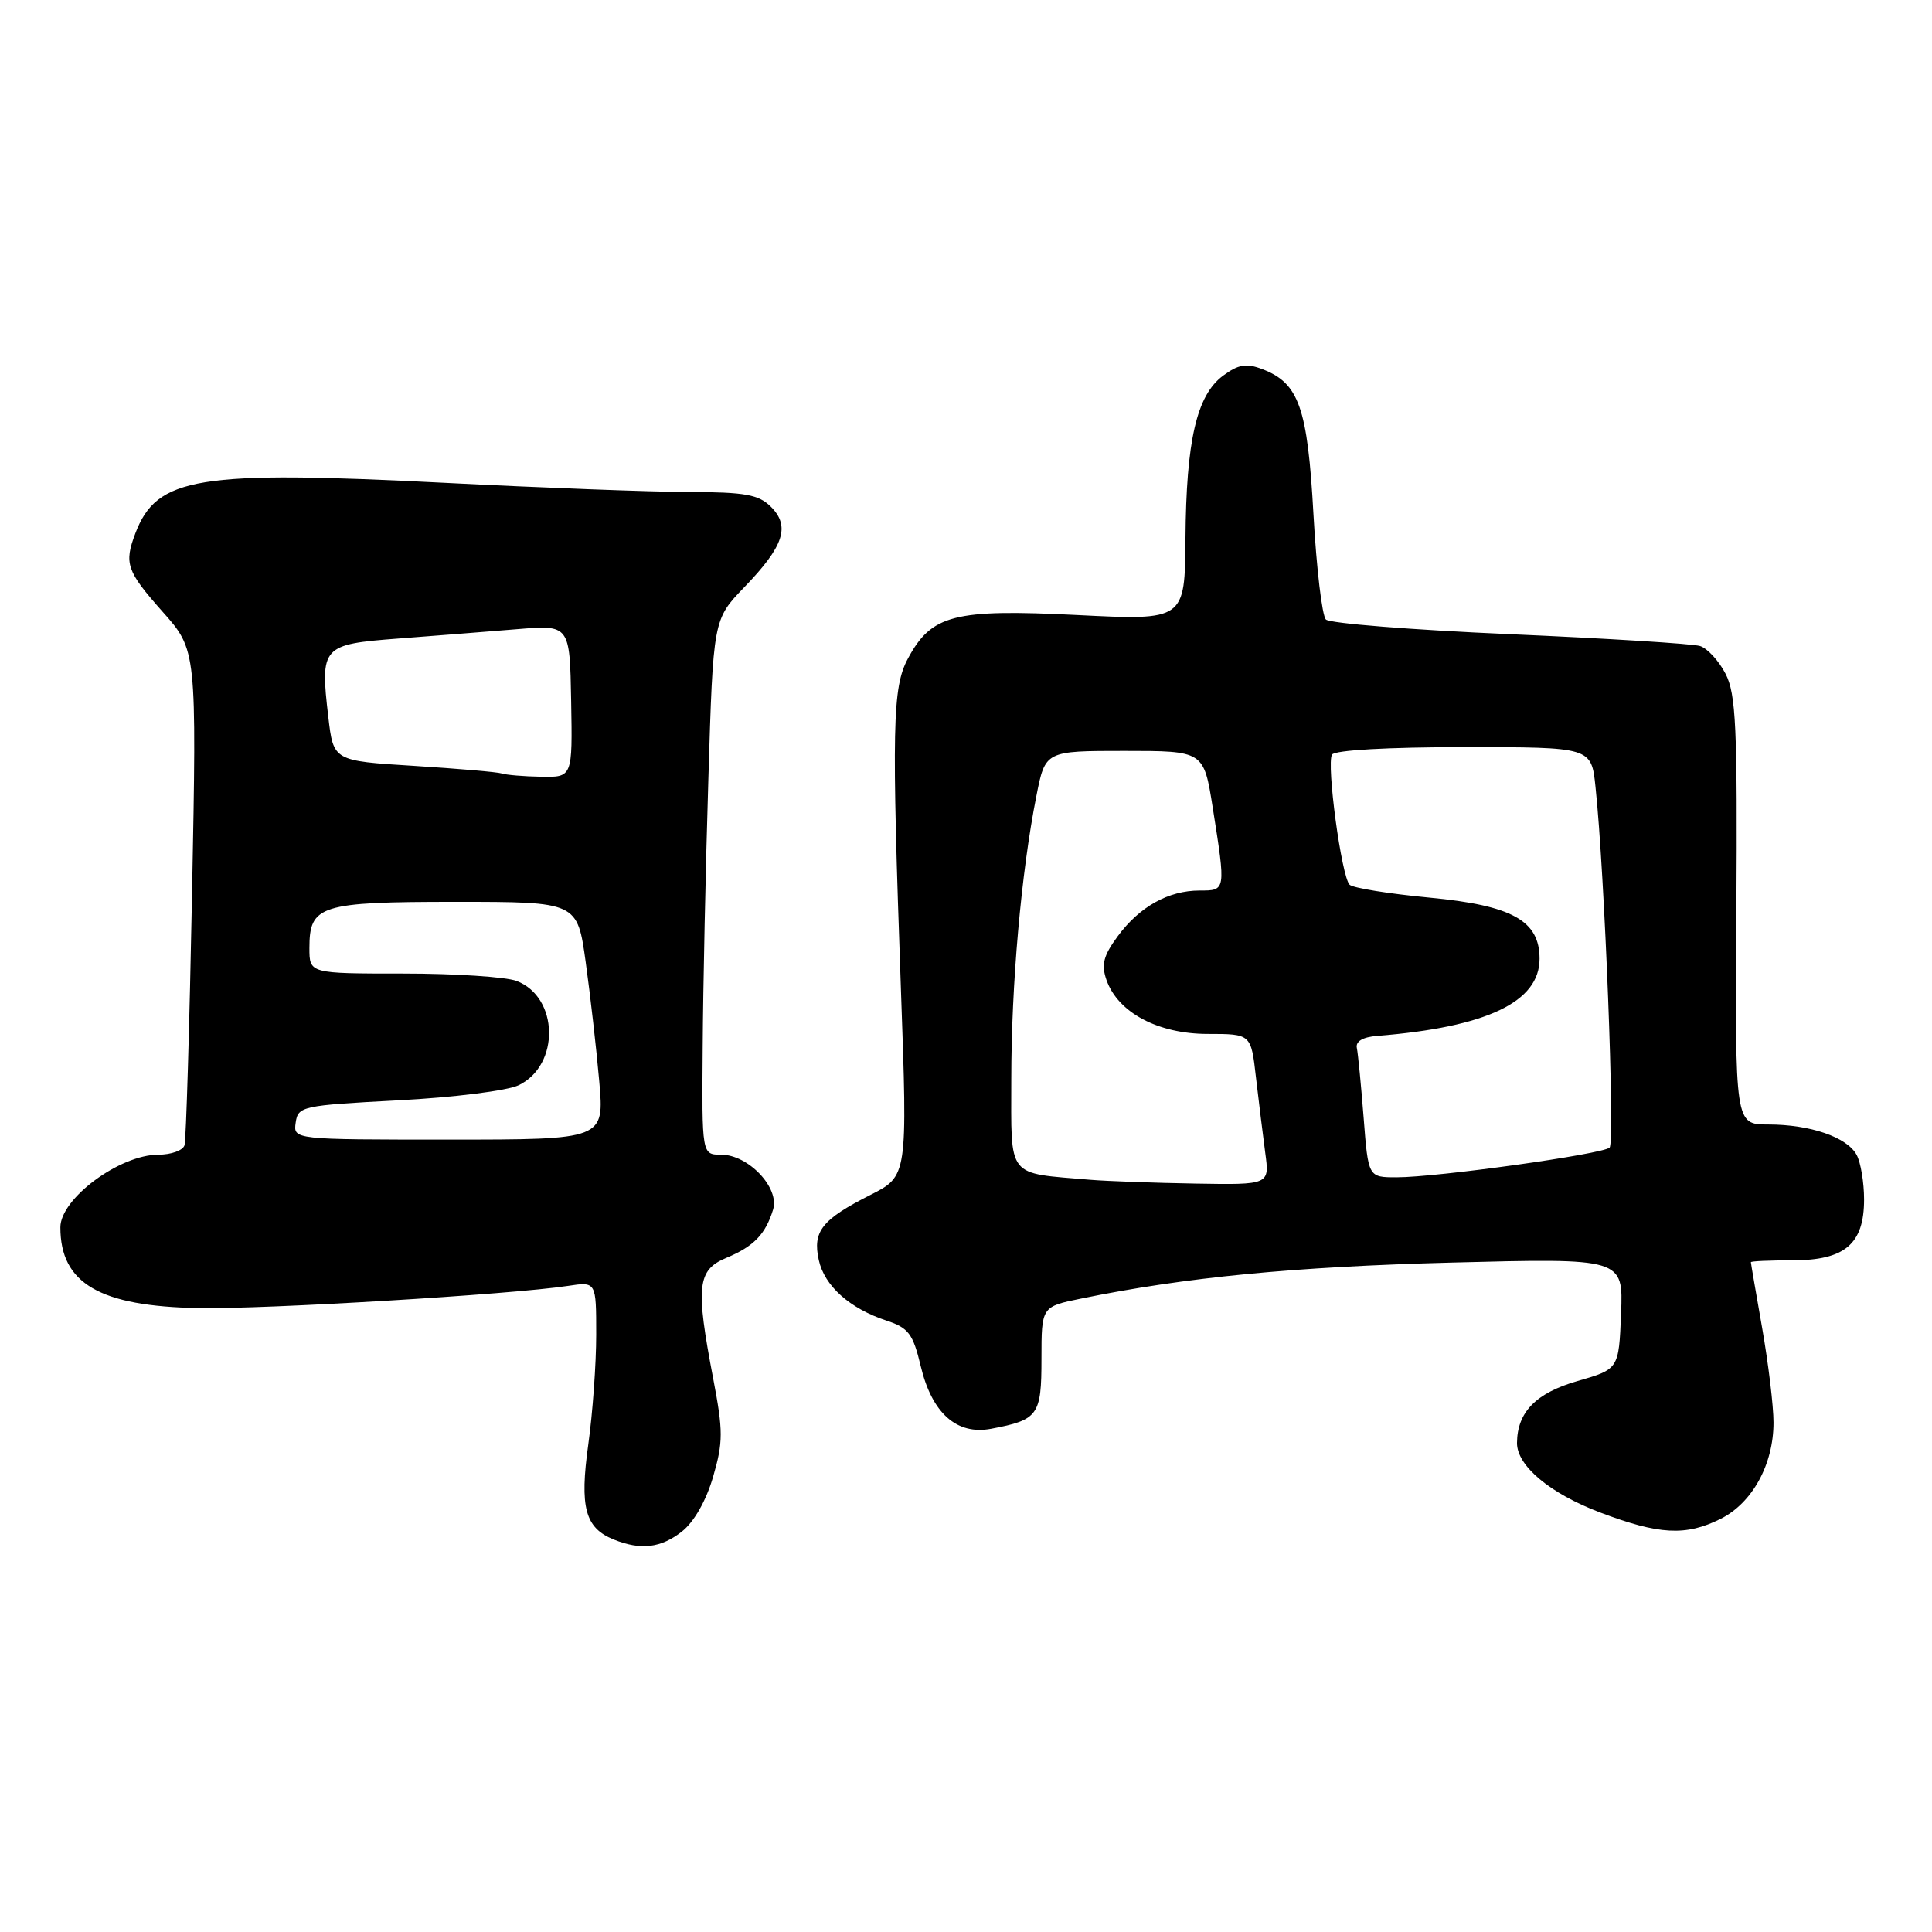 <?xml version="1.0" encoding="UTF-8" standalone="no"?>
<!DOCTYPE svg PUBLIC "-//W3C//DTD SVG 1.1//EN" "http://www.w3.org/Graphics/SVG/1.1/DTD/svg11.dtd" >
<svg xmlns="http://www.w3.org/2000/svg" xmlns:xlink="http://www.w3.org/1999/xlink" version="1.1" viewBox="0 0 256 256">
 <g >
 <path fill="currentColor"
d=" M 90.36 202.93 C 91.96 201.67 93.57 198.85 94.49 195.68 C 95.83 191.07 95.83 189.63 94.50 182.66 C 92.15 170.40 92.39 168.28 96.25 166.67 C 99.89 165.15 101.43 163.55 102.44 160.27 C 103.32 157.39 99.16 153.00 95.55 153.00 C 93.00 153.00 93.00 153.00 93.11 138.75 C 93.16 130.91 93.50 114.96 93.86 103.29 C 94.50 82.08 94.50 82.08 98.64 77.79 C 103.86 72.38 104.74 69.74 102.16 67.16 C 100.53 65.53 98.77 65.21 91.22 65.19 C 86.27 65.18 71.77 64.63 58.99 63.98 C 26.20 62.31 20.78 63.19 17.94 70.66 C 16.42 74.66 16.77 75.67 21.53 81.04 C 26.07 86.14 26.07 86.14 25.45 118.32 C 25.11 136.02 24.66 151.06 24.45 151.75 C 24.24 152.44 22.68 153.00 21.00 153.00 C 15.86 153.00 8.00 158.82 8.00 162.63 C 8.00 170.06 13.21 173.10 26.33 173.33 C 35.20 173.49 67.62 171.54 75.25 170.39 C 79.00 169.82 79.00 169.82 79.00 176.84 C 79.00 180.70 78.53 187.25 77.95 191.40 C 76.79 199.73 77.52 202.46 81.32 203.99 C 84.90 205.44 87.58 205.12 90.36 202.93 Z  M 228.00 201.25 C 232.19 199.15 235.00 194.04 235.00 188.50 C 235.00 186.30 234.32 180.68 233.50 176.00 C 232.68 171.32 232.00 167.39 232.00 167.25 C 232.00 167.11 234.47 167.00 237.50 167.00 C 244.46 167.00 247.00 164.85 247.00 158.93 C 247.00 156.70 246.56 154.05 246.02 153.04 C 244.76 150.68 239.88 149.00 234.30 149.00 C 229.90 149.00 229.90 149.00 230.08 120.70 C 230.23 96.35 230.03 91.96 228.64 89.27 C 227.75 87.55 226.23 85.90 225.26 85.60 C 224.29 85.30 212.95 84.59 200.06 84.03 C 187.16 83.47 176.20 82.60 175.69 82.09 C 175.18 81.58 174.44 75.31 174.04 68.15 C 173.26 53.99 172.11 50.75 167.25 48.91 C 165.14 48.10 164.09 48.28 162.05 49.79 C 158.56 52.39 157.18 58.37 157.08 71.35 C 157.00 82.21 157.00 82.21 142.67 81.49 C 126.40 80.68 123.42 81.45 120.30 87.27 C 118.24 91.11 118.14 96.26 119.38 131.17 C 120.26 155.84 120.26 155.84 115.32 158.34 C 108.90 161.59 107.66 163.16 108.49 166.95 C 109.24 170.39 112.58 173.38 117.47 174.99 C 120.39 175.95 120.98 176.74 122.01 181.06 C 123.50 187.27 126.78 190.18 131.33 189.32 C 137.58 188.14 138.00 187.55 138.00 180.04 C 138.00 173.14 138.00 173.14 143.25 172.07 C 157.05 169.24 171.41 167.85 192.30 167.30 C 215.09 166.71 215.09 166.71 214.80 174.06 C 214.50 181.42 214.50 181.42 209.01 183.00 C 203.51 184.59 201.05 187.11 201.01 191.19 C 200.99 194.22 205.36 197.88 212.00 200.40 C 219.84 203.37 223.38 203.56 228.00 201.25 Z  M 39.18 148.75 C 39.49 146.59 40.01 146.47 52.75 145.80 C 60.10 145.42 67.22 144.52 68.72 143.80 C 74.23 141.15 74.05 132.11 68.45 129.98 C 67.03 129.44 60.27 129.00 53.43 129.00 C 41.00 129.00 41.00 129.00 41.00 125.62 C 41.00 119.94 42.40 119.50 60.40 119.50 C 76.50 119.50 76.50 119.50 77.61 127.50 C 78.22 131.90 79.03 138.99 79.40 143.25 C 80.08 151.00 80.08 151.00 59.47 151.00 C 38.86 151.00 38.86 151.00 39.18 148.75 Z  M 66.50 102.49 C 65.95 102.30 60.70 101.85 54.84 101.48 C 44.18 100.82 44.18 100.82 43.50 94.98 C 42.41 85.65 42.66 85.38 52.77 84.61 C 57.57 84.24 64.65 83.69 68.50 83.37 C 75.50 82.79 75.50 82.79 75.68 92.89 C 75.86 103.00 75.86 103.00 71.68 102.92 C 69.38 102.88 67.05 102.68 66.50 102.49 Z  M 144.50 156.33 C 133.26 155.37 134.00 156.31 134.00 142.99 C 134.00 130.50 135.31 115.63 137.32 105.50 C 138.50 99.50 138.50 99.50 149.00 99.50 C 159.50 99.50 159.50 99.50 160.69 107.00 C 162.44 118.08 162.45 118.00 158.95 118.00 C 154.83 118.00 150.99 120.14 148.11 124.05 C 146.20 126.64 145.90 127.82 146.62 129.87 C 148.14 134.17 153.45 137.00 160.03 137.00 C 165.77 137.00 165.77 137.00 166.42 142.75 C 166.79 145.91 167.34 150.41 167.65 152.75 C 168.23 157.00 168.23 157.00 158.36 156.83 C 152.94 156.74 146.70 156.51 144.50 156.33 Z  M 180.69 148.12 C 180.35 143.79 179.95 139.63 179.79 138.87 C 179.60 137.99 180.56 137.41 182.50 137.26 C 196.99 136.10 204.00 132.77 204.00 127.04 C 204.00 121.99 200.38 119.98 189.42 118.94 C 184.03 118.43 179.26 117.66 178.83 117.23 C 177.75 116.15 175.74 101.23 176.50 99.99 C 176.87 99.40 183.91 99.00 193.99 99.00 C 210.86 99.00 210.86 99.00 211.41 104.25 C 212.63 115.65 214.02 151.37 213.28 152.06 C 212.35 152.94 190.41 156.00 185.06 156.00 C 181.30 156.00 181.30 156.00 180.69 148.12 Z "/>
</g>
</svg>